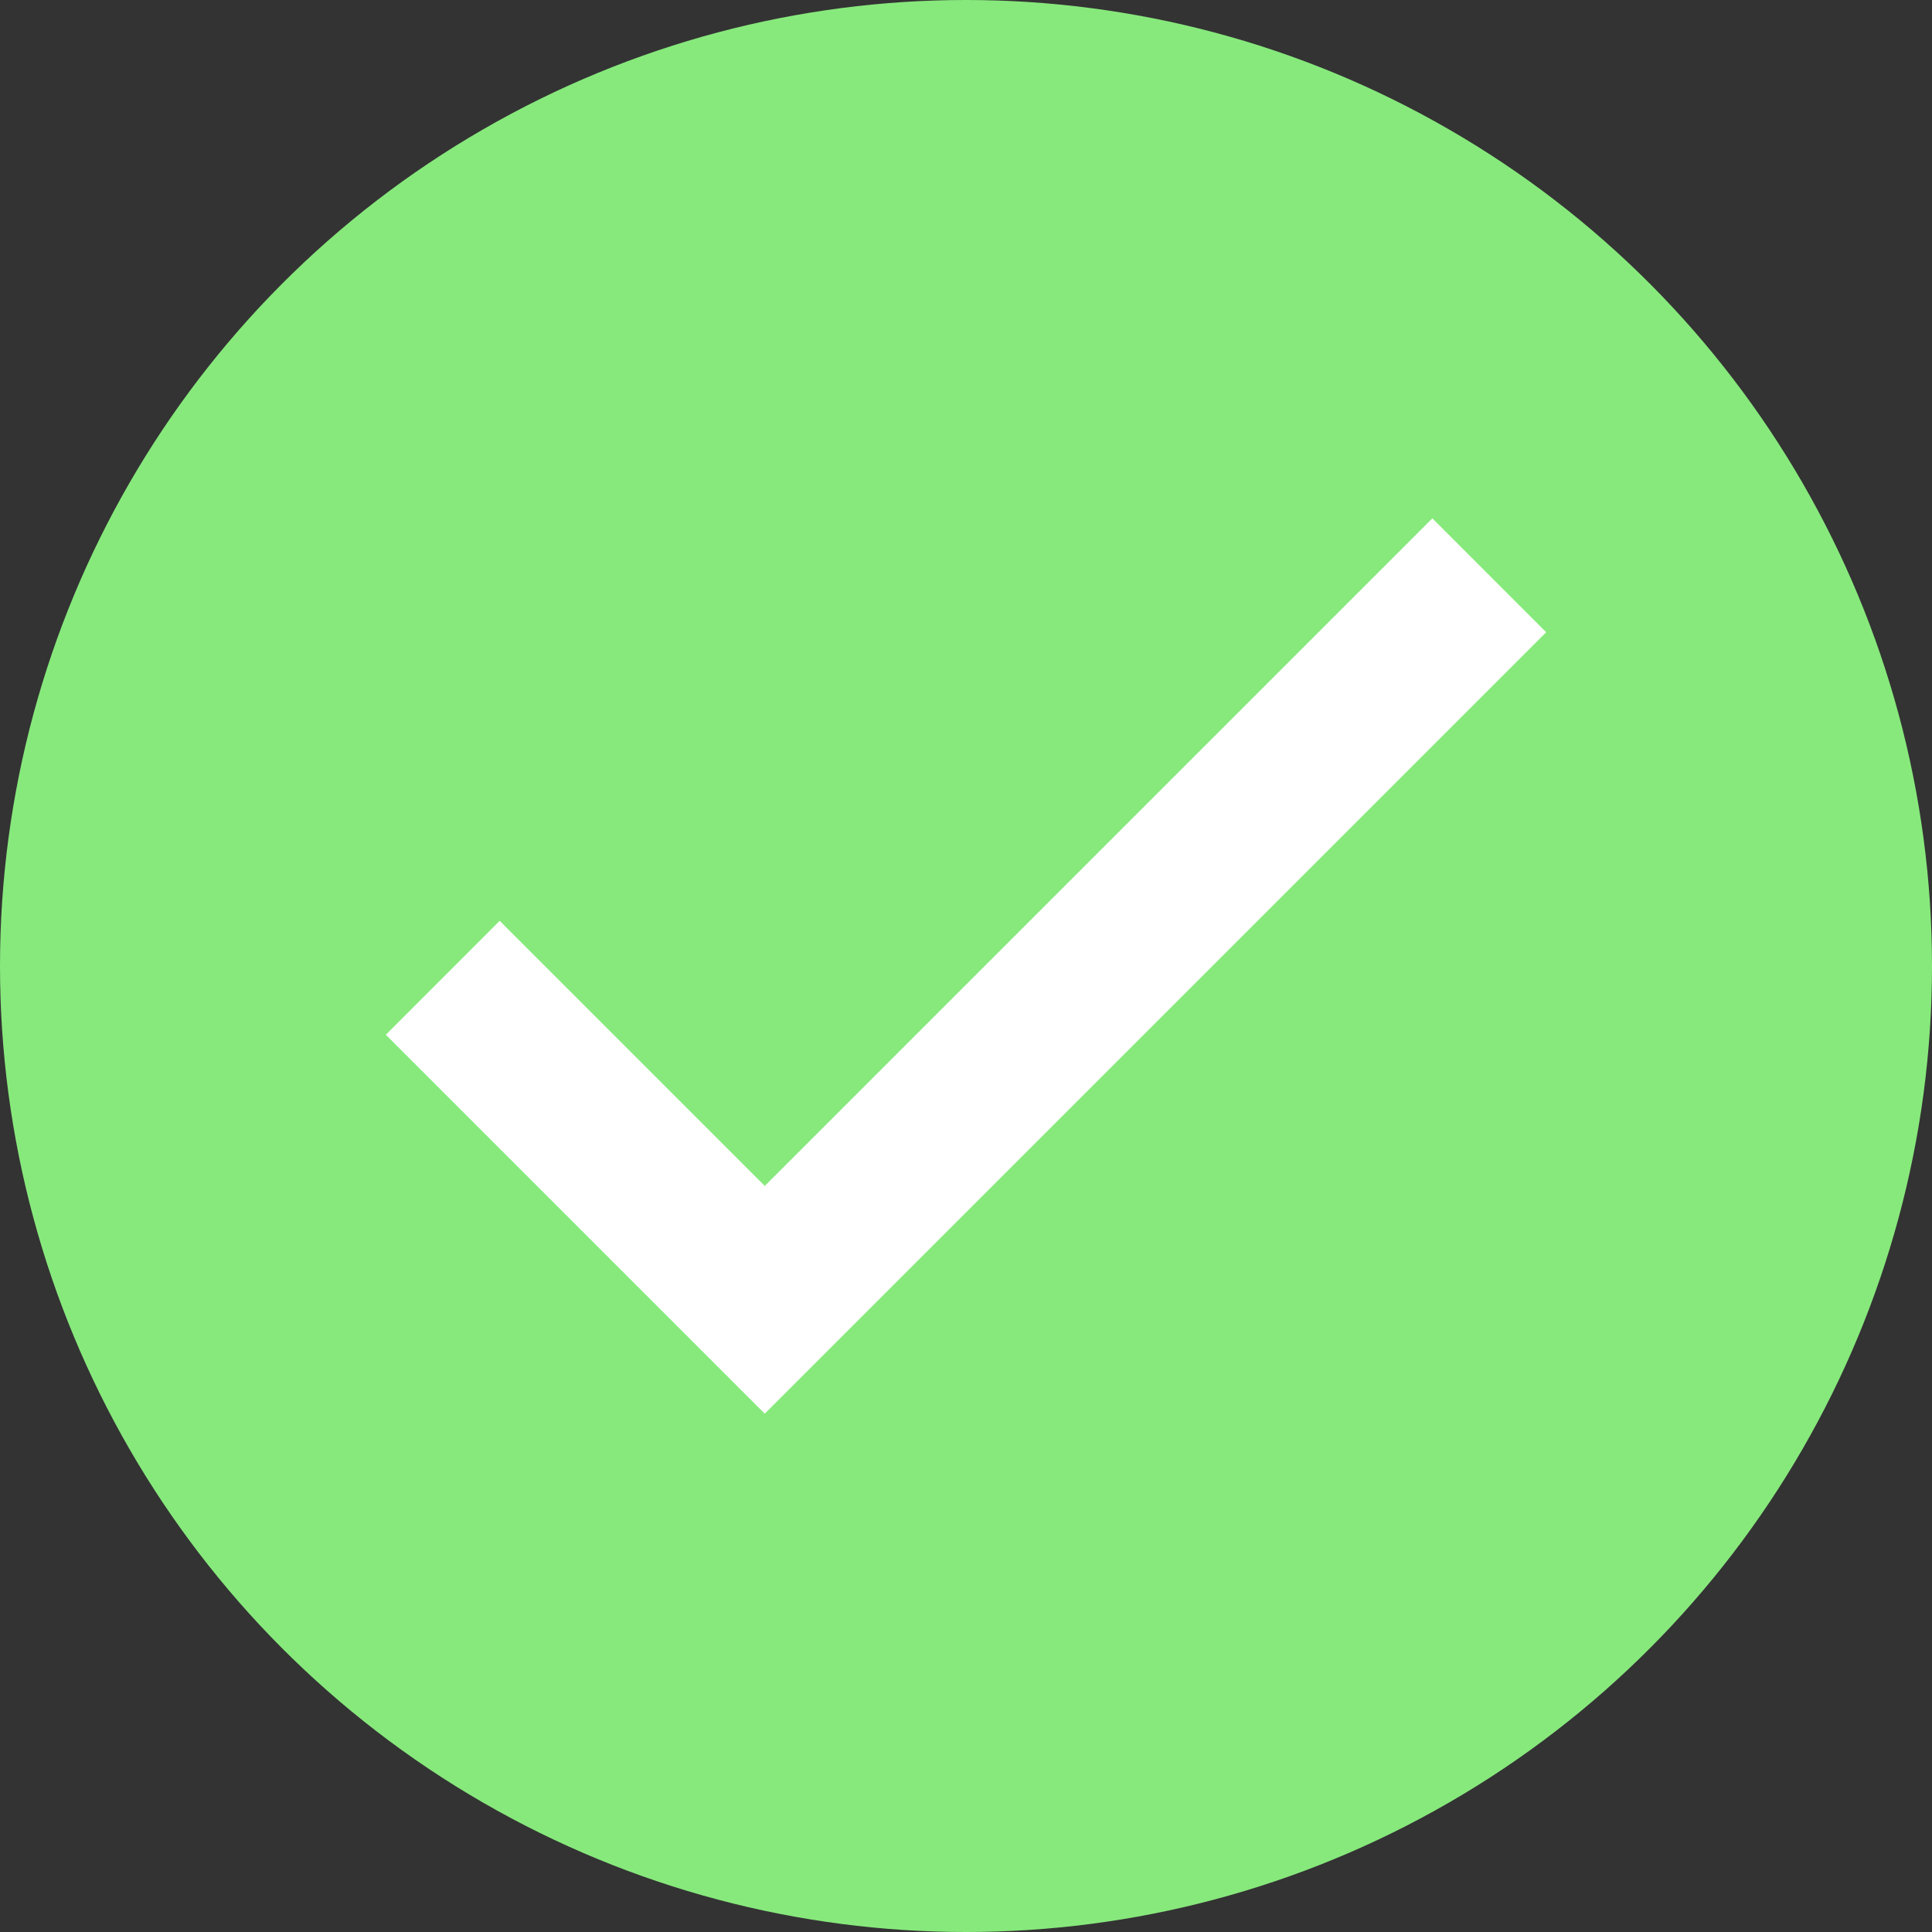 <svg width="24" height="24" viewBox="0 0 24 24" fill="none" xmlns="http://www.w3.org/2000/svg">
<rect x="0" y="0" width="24" height="24" fill="#333333" stroke="none"/>
<circle cx="12" cy="12" r="12" fill="#87E97C"/>
<path fill-rule="evenodd" clip-rule="evenodd" d="M19.207 7.854L9.5 17.561L4.793 12.854L6.207 11.439L9.5 14.732L17.793 6.439L19.207 7.854Z" fill="white"/>
</svg>
